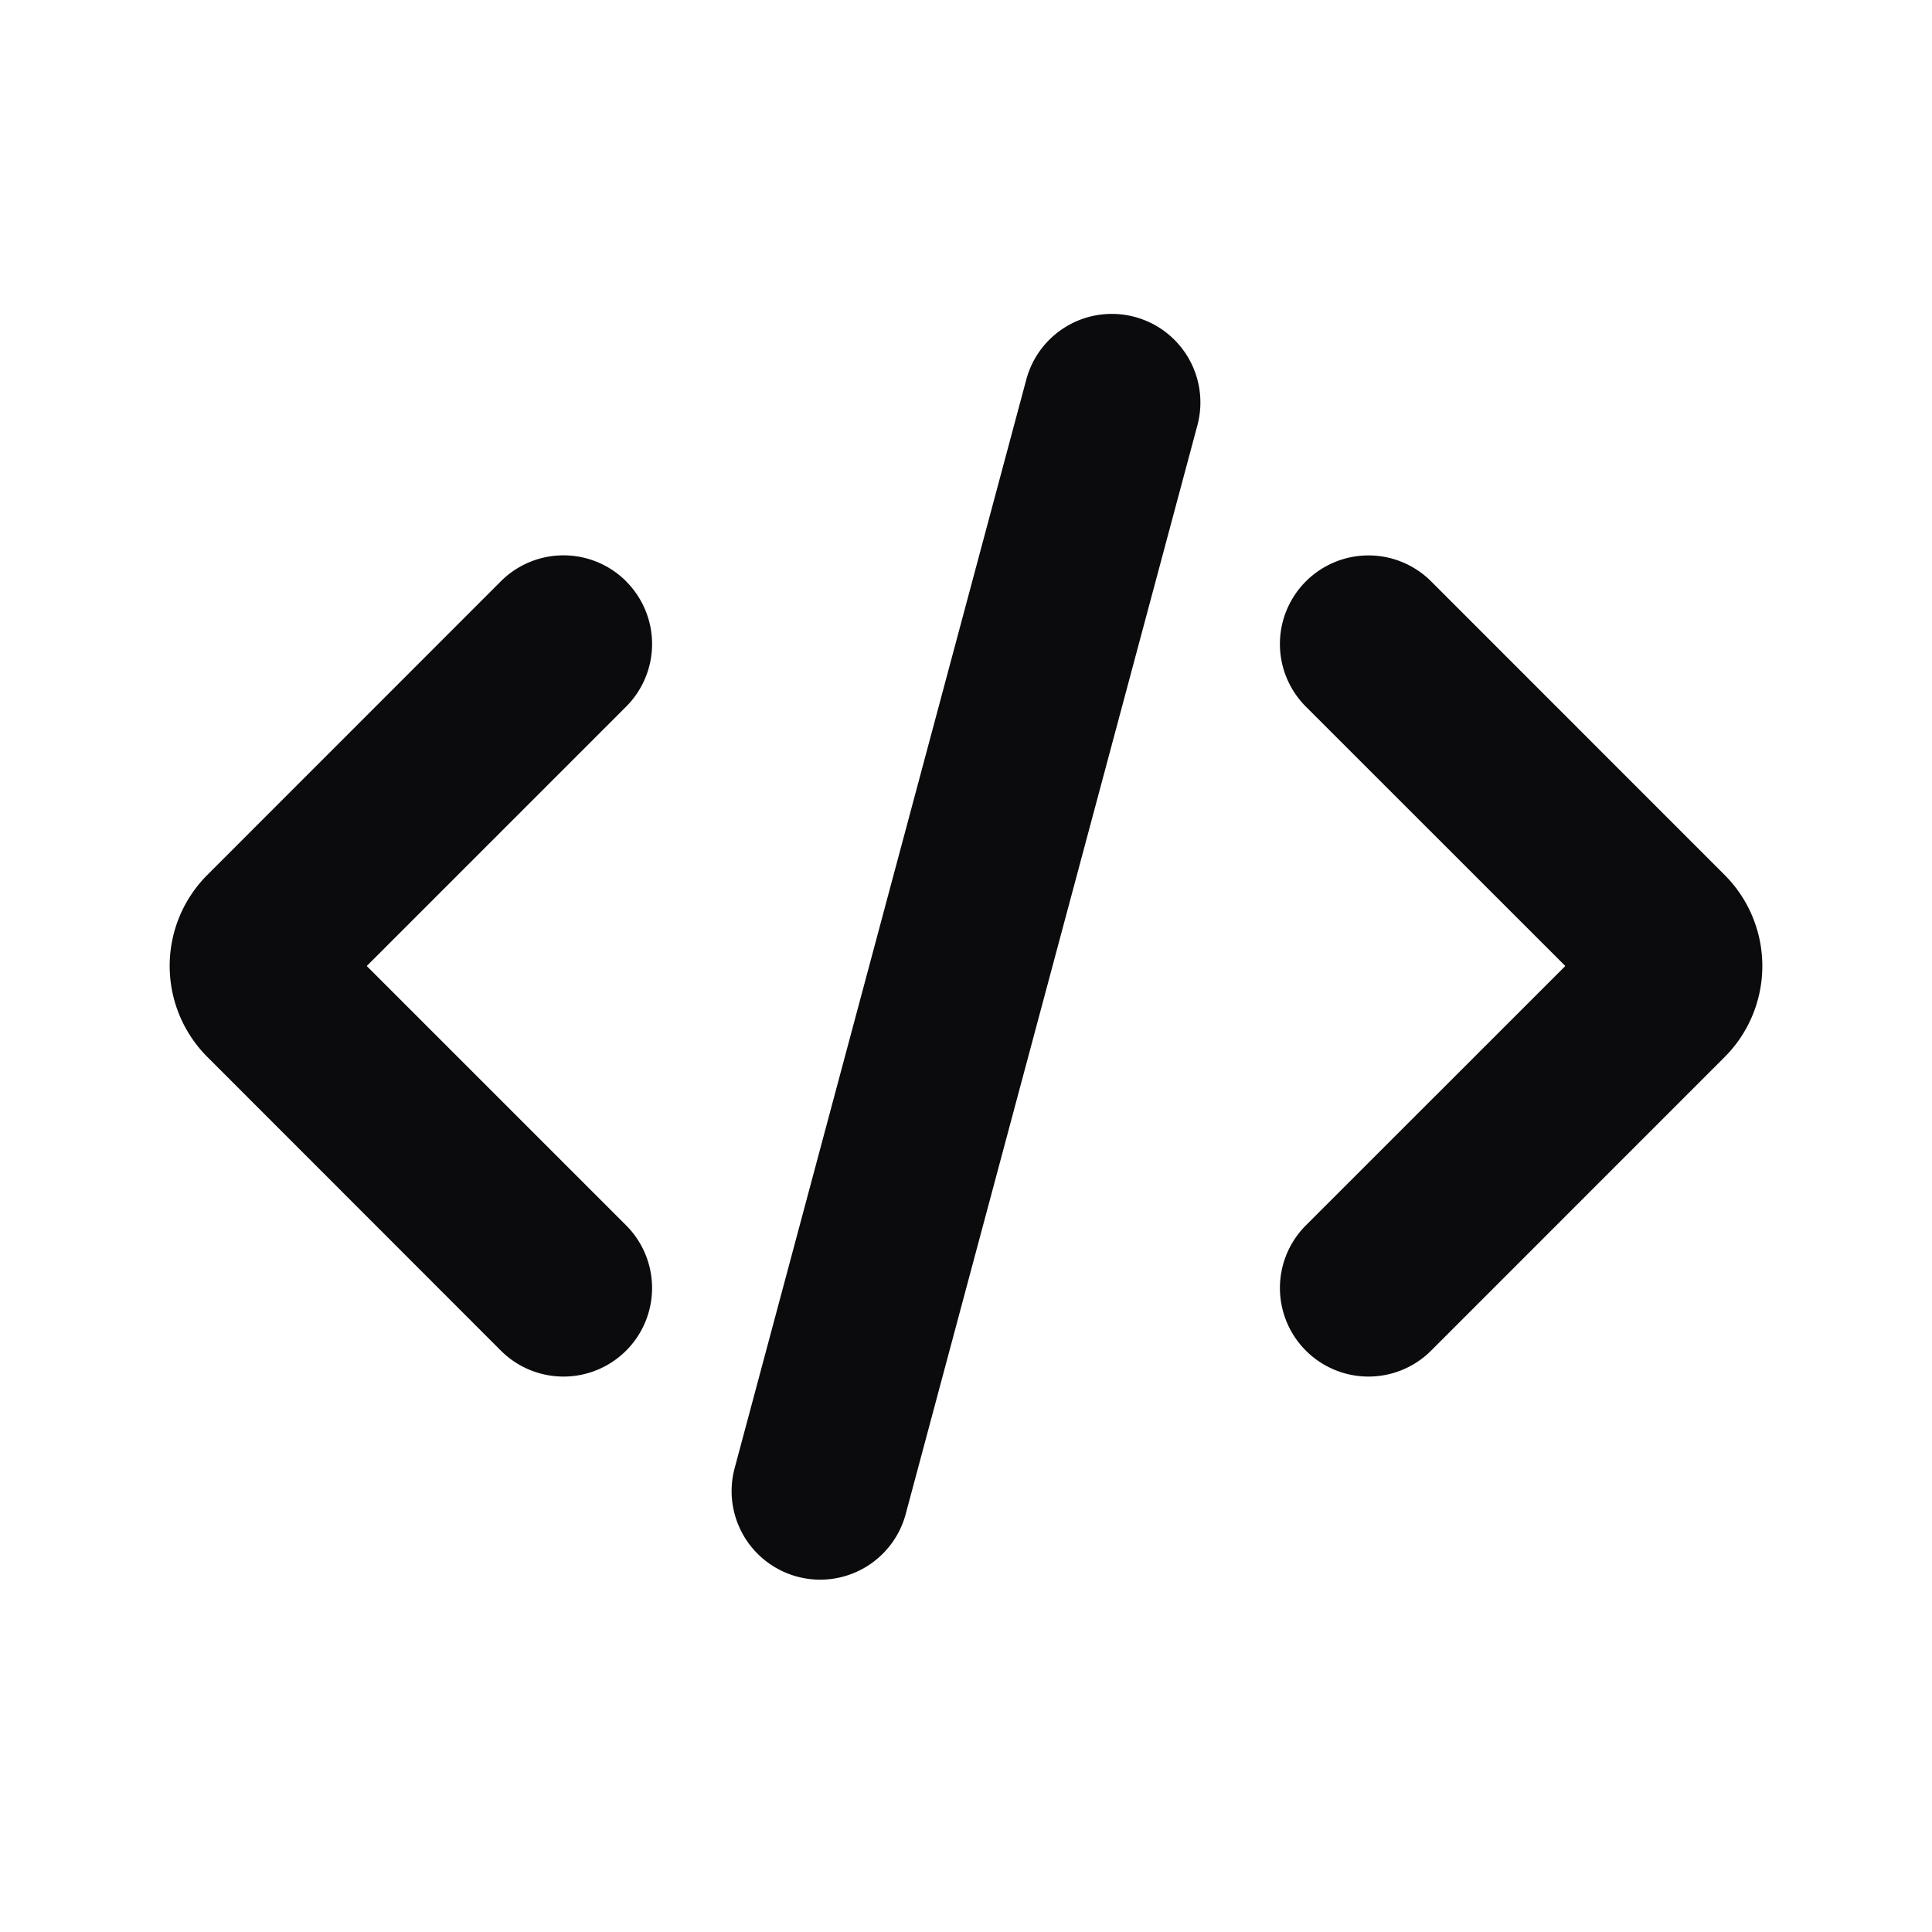 <svg xmlns="http://www.w3.org/2000/svg" width="24" height="24" fill="none" viewBox="0 0 24 24"><path fill="#0B0B0E" fill-rule="evenodd" d="M14.097 3.937a1.1 1.1 0 0 1 .777 1.348l-3.623 13.523a1.1 1.1 0 0 1-2.125-.57l3.623-13.523a1.1 1.1 0 0 1 1.348-.778Zm2.125 3.285a1.1 1.1 0 0 1 1.556 0l3.646 3.647a1.6 1.6 0 0 1 0 2.262l-3.646 3.647a1.1 1.1 0 1 1-1.556-1.556L19.445 12l-3.223-3.222a1.1 1.1 0 0 1 0-1.556Zm-8.444 0a1.1 1.1 0 0 1 0 1.556L4.556 12l3.222 3.222a1.1 1.1 0 1 1-1.556 1.556L2.576 13.13a1.6 1.6 0 0 1 0-2.262l3.646-3.647a1.1 1.1 0 0 1 1.556 0Z" clip-rule="evenodd"/></svg>
